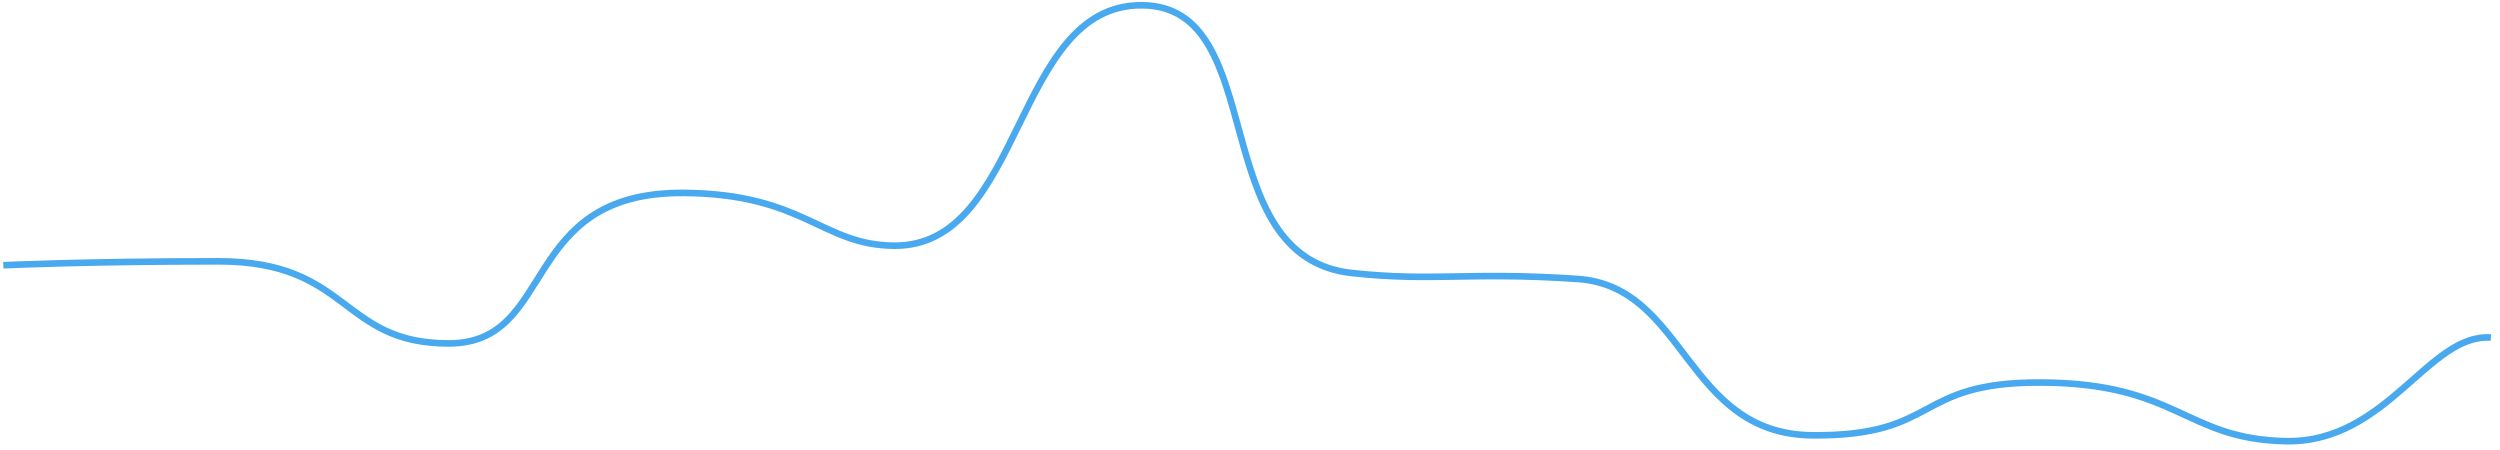 ﻿<?xml version="1.0" encoding="utf-8"?>
<svg version="1.1" xmlns:xlink="http://www.w3.org/1999/xlink" width="756px" height="136px" xmlns="http://www.w3.org/2000/svg">
  <g transform="matrix(1 0 0 1 -65 -1040 )">
    <path d="M 0 79.209  C 0 79.209  25.062 78.027  65.046 78.027  C 105.03 78.027  101.777 102.853  134.683 102.853  C 167.588 102.853  155.568 56.929  205.851 57.338  C 242.2 57.633  247.494 73.134  269.366 73.298  C 308.776 73.593  305.332 0.296  344.36 0.591  C 383.387 0.887  363.139 76.789  407.875 81.573  C 432.745 84.233  442.885 81.13  475.982 83.347  C 509.079 85.563  508.505 130.34  547.149 130.636  C 585.794 130.931  577.503 114.549  616.021 114.676  C 657.643 114.812  659.64 131.818  690.25 132.409  C 720.86 133  733.357 99.761  752.235 101.08  " stroke-width="2" stroke="#49a9ee" fill="none" transform="matrix(1 0 0 1 66 1041 )" />
  </g>
</svg>